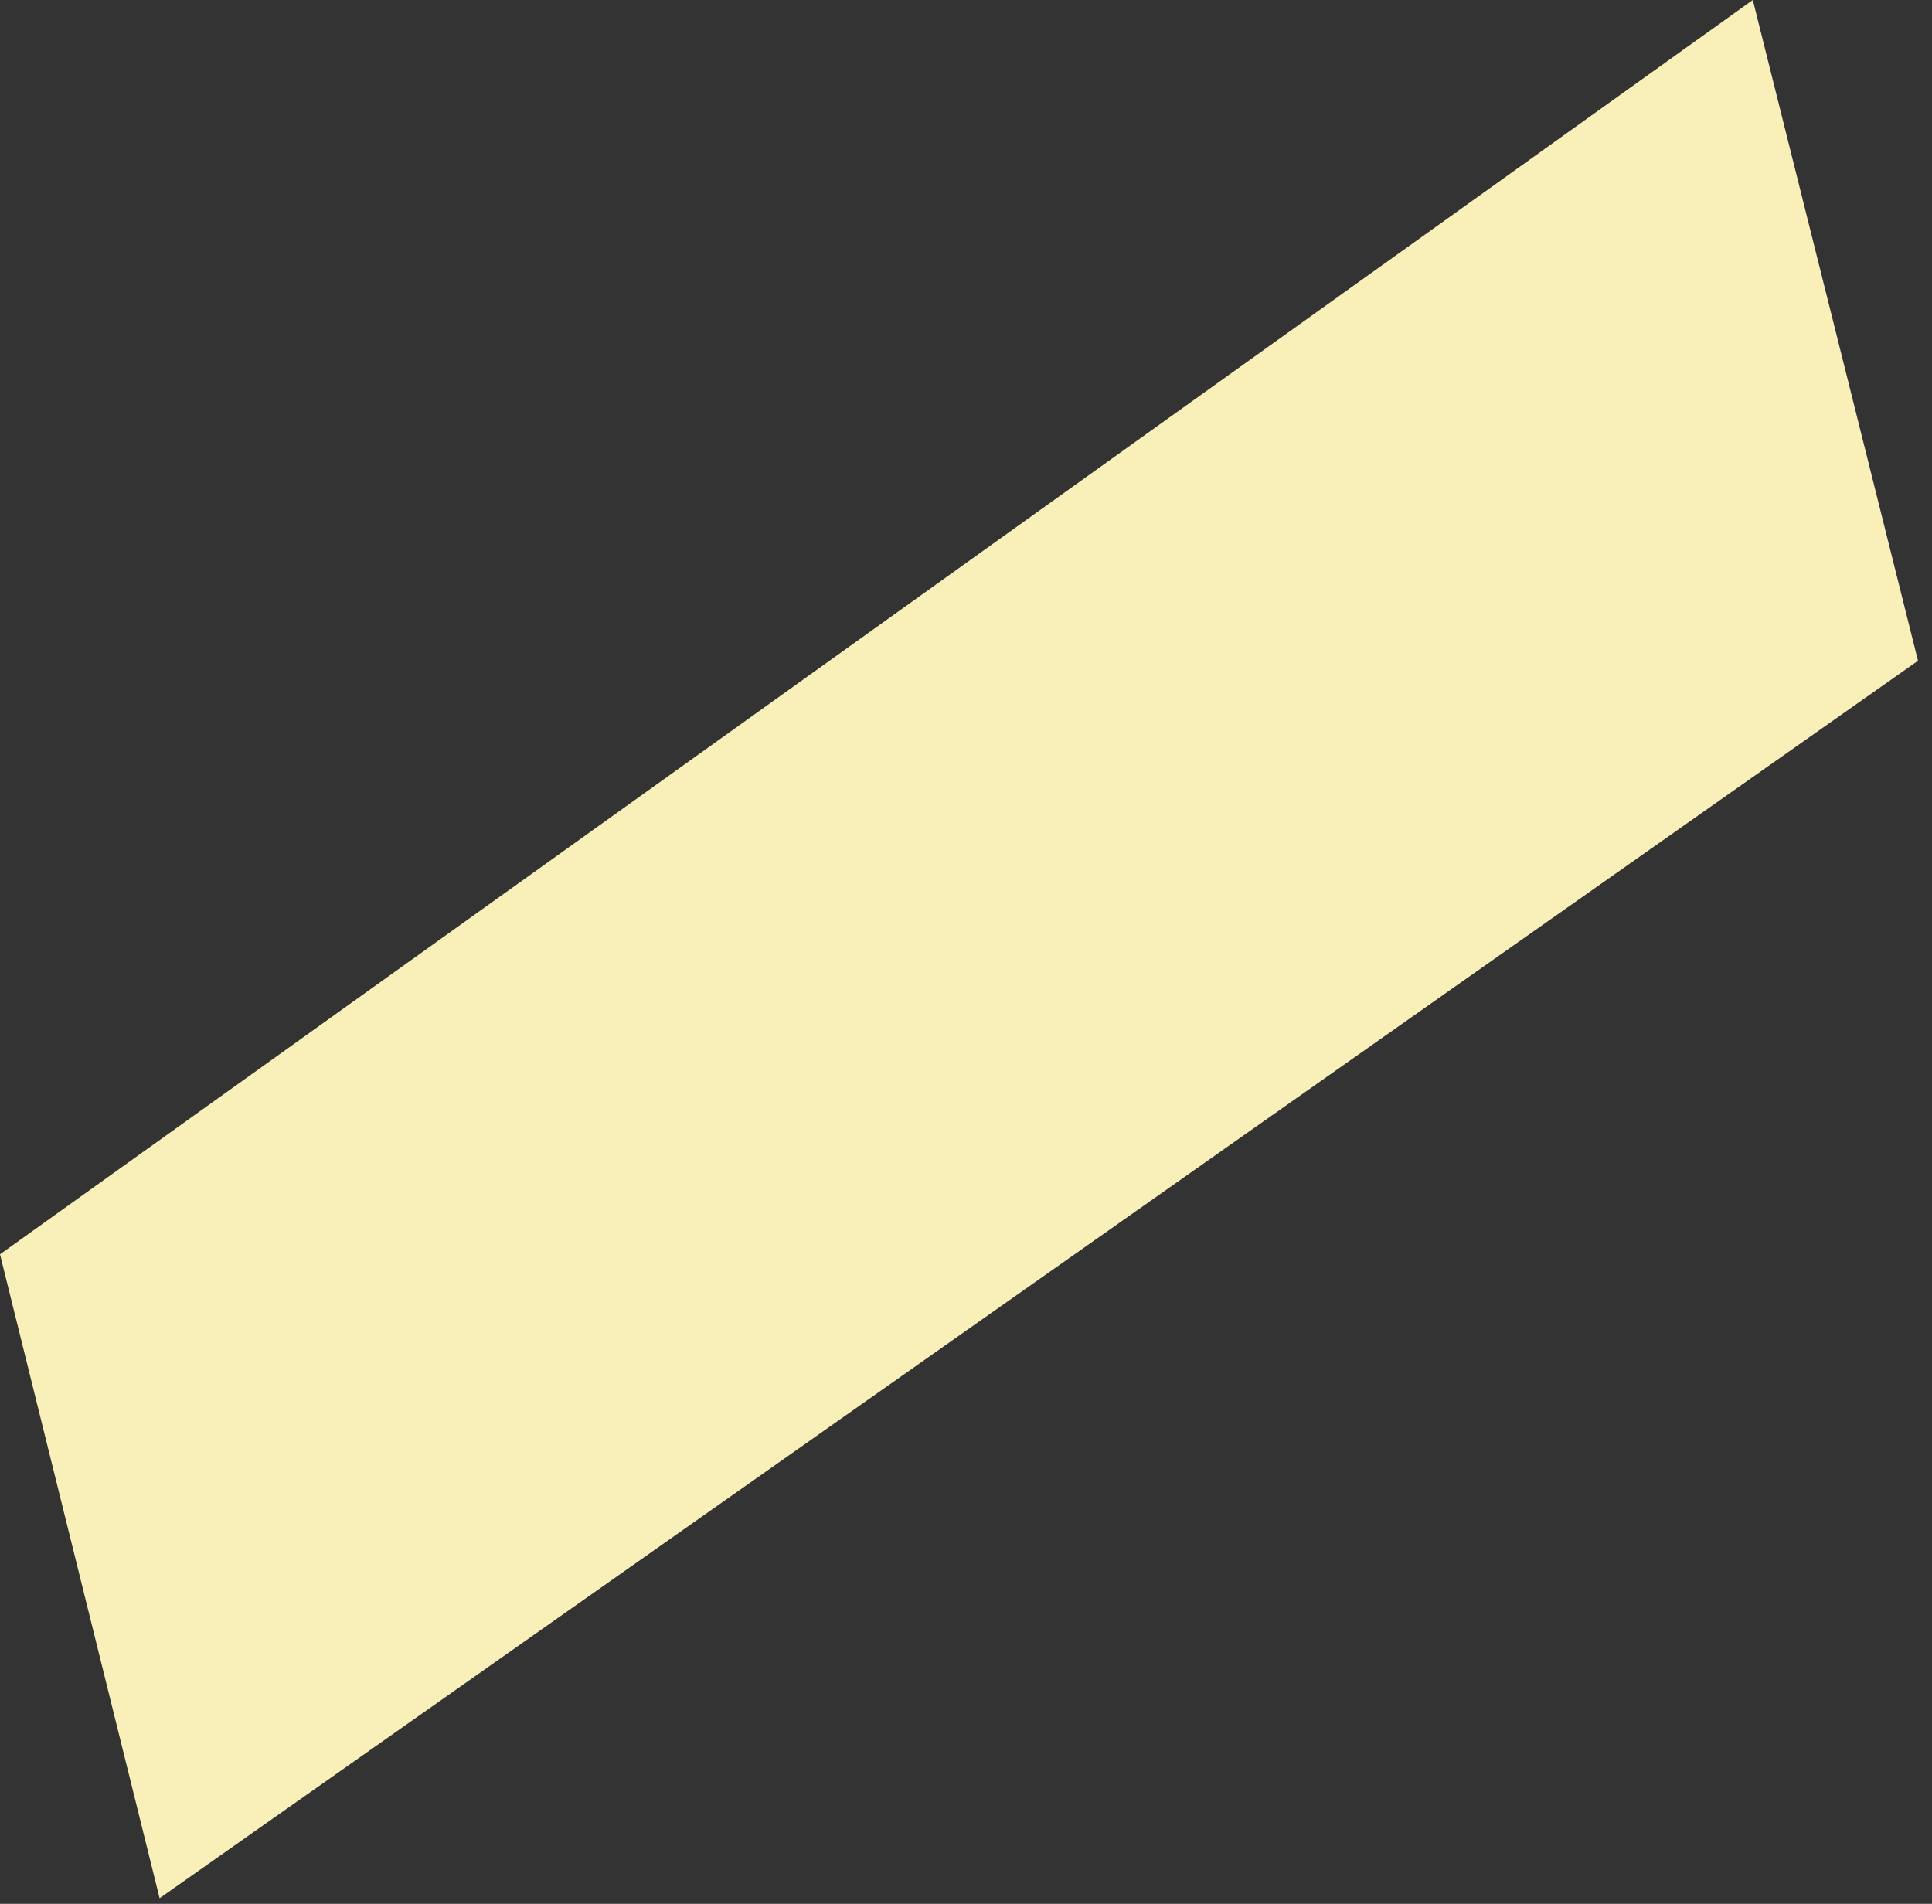 <svg width="69" height="68" viewBox="0 0 69 68" fill="none" xmlns="http://www.w3.org/2000/svg">
<rect x="0" y="0" width="69" height="68" fill="#333333" stroke="none"/>
<path d="M0 44.8L5.7 67.8L68.5 23.6L62.6 0L0 44.8Z" fill="#F9F0B9"/>
</svg>
